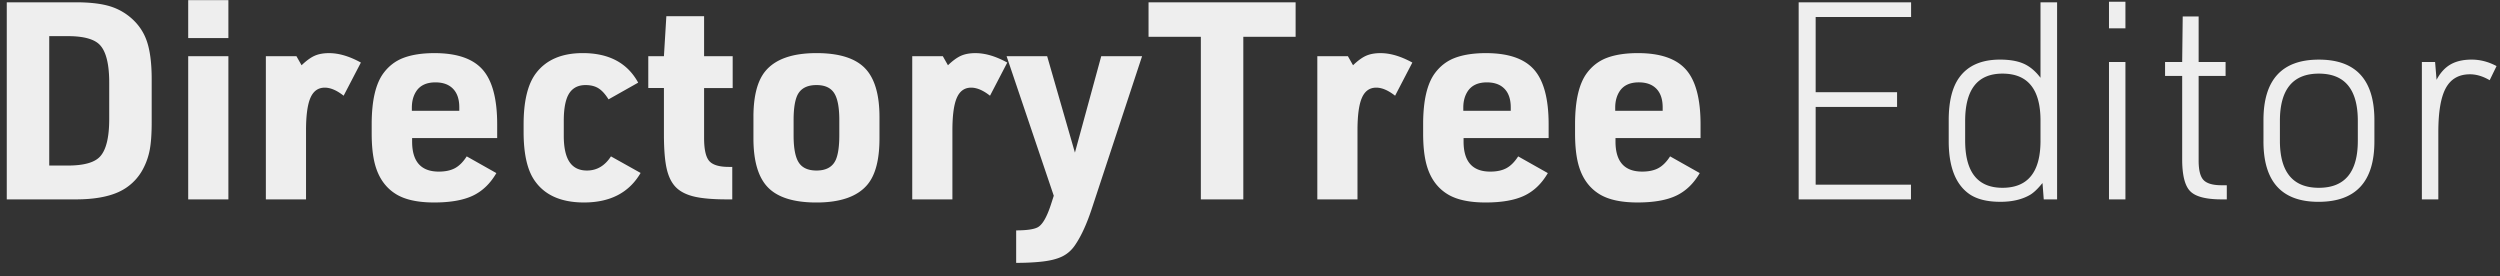 <svg width="163" height="18" xmlns="http://www.w3.org/2000/svg"><rect width="100%" height="100%" fill="#333333" stroke="none"/><path d="M.441 13V.15h4.492c.832 0 1.514.07 2.047.207a3.798 3.798 0 0 1 1.416.69c.544.428.93.952 1.155 1.573.226.621.339 1.47.339 2.549v2.804c0 .756-.043 1.356-.128 1.801a4.369 4.369 0 0 1-.444 1.257 3.363 3.363 0 0 1-1.612 1.499c-.7.313-1.625.47-2.773.47H.44zm2.769-2.206h1.204c1.066 0 1.775-.202 2.127-.607.387-.439.58-1.248.58-2.425V5.389c0-1.178-.193-1.987-.58-2.426-.352-.404-1.06-.607-2.127-.607H3.21v8.438zm9.061-8.315V.01h2.62v2.47h-2.62zm0 10.521V3.666h2.62V13h-2.62zm5.063 0V3.666h1.995l.334.589c.31-.299.595-.505.853-.62.257-.114.57-.171.94-.171.639 0 1.33.205 2.074.615l-1.125 2.162c-.445-.351-.855-.527-1.23-.527-.428 0-.738.22-.932.659-.193.44-.29 1.151-.29 2.136V13h-2.619zm9.536-3.999v.228c0 1.307.58 1.96 1.74 1.96.428 0 .781-.076 1.06-.228.278-.152.531-.407.76-.765l1.933 1.09c-.398.686-.91 1.176-1.533 1.472-.624.296-1.464.444-2.518.444-1.067 0-1.893-.179-2.479-.536-.691-.422-1.154-1.078-1.389-1.969-.14-.533-.21-1.198-.21-1.995v-.598c0-1.535.257-2.648.773-3.34.34-.456.767-.785 1.283-.984.55-.21 1.23-.316 2.04-.316 1.458 0 2.504.359 3.137 1.077.633.717.949 1.905.949 3.563v.897H26.87zm-.017-1.775h3.093v-.229c0-.521-.134-.923-.404-1.204-.27-.281-.653-.422-1.151-.422-.569 0-.982.188-1.24.563-.199.298-.298.659-.298 1.08v.212zm12.981 2.97l1.934 1.081c-.75 1.284-1.98 1.925-3.692 1.925-1.54 0-2.637-.51-3.287-1.53-.434-.685-.65-1.71-.65-3.075v-.484c0-1.517.27-2.63.808-3.34.662-.873 1.679-1.31 3.05-1.31 1.705 0 2.91.642 3.612 1.926l-1.933 1.09c-.211-.34-.43-.58-.655-.721-.226-.14-.505-.211-.84-.211-.603 0-1.01.284-1.221.852-.135.37-.202.859-.202 1.468v.985c0 .767.124 1.337.373 1.709.25.372.629.558 1.139.558.644 0 1.166-.307 1.564-.923zm3.454-4.456h-1.02V3.666h1.02l.158-2.61h2.461v2.61h1.864V5.74h-1.864v3.261c0 .738.112 1.236.334 1.494.223.258.65.387 1.283.387h.22V13h-.316c-.897 0-1.601-.057-2.114-.171-.513-.115-.913-.307-1.2-.576-.299-.281-.511-.687-.637-1.217s-.189-1.297-.189-2.299V5.74zm5.836 3.287V7.63c0-1.371.26-2.37.782-2.997.65-.78 1.761-1.17 3.331-1.17 1.46 0 2.508.325 3.147.972.638.648.958 1.712.958 3.195v1.397c0 1.377-.26 2.38-.782 3.006-.65.78-1.761 1.17-3.331 1.17-1.46 0-2.508-.325-3.147-.972-.639-.648-.958-1.715-.958-3.204zm5.599-.193v-1.01c0-.827-.113-1.413-.339-1.759-.225-.345-.608-.518-1.147-.518-.644 0-1.069.24-1.274.72-.147.352-.22.87-.22 1.556v1.011c0 .832.113 1.42.339 1.767.225.345.61.518 1.155.518.639 0 1.06-.24 1.266-.72.146-.352.22-.874.22-1.565zM59.478 13V3.666h1.995l.334.589c.31-.299.594-.505.852-.62.258-.114.571-.171.94-.171.64 0 1.33.205 2.075.615l-1.125 2.162c-.445-.351-.856-.527-1.23-.527-.428 0-.739.22-.932.659-.194.44-.29 1.151-.29 2.136V13h-2.62zm9.228-.237L65.63 3.666h2.645l1.81 6.284L71.8 3.666h2.663l-3.243 9.835c-.334 1.031-.698 1.84-1.09 2.426-.229.357-.52.622-.875.795-.354.173-.833.289-1.437.347-.474.047-.996.07-1.564.07v-2.118c.668 0 1.13-.064 1.389-.193.316-.158.612-.665.887-1.52l.176-.545zm9.589.237V2.4h-3.41V.15h9.589V2.4h-3.41V13h-2.77zm7.594 0V3.666h1.995l.334.589c.31-.299.594-.505.852-.62.258-.114.572-.171.94-.171.64 0 1.33.205 2.075.615L90.96 6.241c-.445-.351-.856-.527-1.23-.527-.428 0-.739.22-.932.659-.194.44-.29 1.151-.29 2.136V13h-2.62zm9.536-3.999v.228c0 1.307.58 1.96 1.74 1.96.428 0 .78-.076 1.06-.228.277-.152.53-.407.76-.765l1.933 1.09c-.398.686-.91 1.176-1.534 1.472-.624.296-1.463.444-2.518.444-1.066 0-1.892-.179-2.478-.536-.692-.422-1.155-1.078-1.389-1.969-.14-.533-.21-1.198-.21-1.995v-.598c0-1.535.257-2.648.773-3.34.34-.456.767-.785 1.283-.984.55-.21 1.23-.316 2.039-.316 1.459 0 2.505.359 3.137 1.077.633.717.95 1.905.95 3.563v.897h-5.546zm-.018-1.775h3.094v-.229c0-.521-.135-.923-.404-1.204-.27-.281-.654-.422-1.152-.422-.568 0-.981.188-1.239.563-.2.298-.299.659-.299 1.08v.212zM105.33 9v.228c0 1.307.58 1.96 1.74 1.96.428 0 .781-.076 1.06-.228.278-.152.531-.407.76-.765l1.933 1.09c-.398.686-.91 1.176-1.533 1.472-.624.296-1.464.444-2.519.444-1.066 0-1.892-.179-2.478-.536-.691-.422-1.154-1.078-1.389-1.969-.14-.533-.21-1.198-.21-1.995v-.598c0-1.535.257-2.648.773-3.34.34-.456.767-.785 1.283-.984.55-.21 1.23-.316 2.04-.316 1.458 0 2.504.359 3.137 1.077.633.717.949 1.905.949 3.563v.897h-5.546zm-.017-1.775h3.093v-.229c0-.521-.135-.923-.404-1.204-.27-.281-.653-.422-1.151-.422-.569 0-.982.188-1.24.563-.199.298-.299.659-.299 1.08v.212zM117.273 13V.15h7.33v.958h-6.222v4.905h5.308v.958h-5.308v5.071h6.214V13h-7.322zm15.979 0l-.08-1.063-.045.048-.033.04c-.258.31-.495.533-.712.667-.522.31-1.172.466-1.951.466-.862 0-1.536-.167-2.022-.5-.902-.628-1.353-1.78-1.353-3.455V7.841c0-1.23.231-2.162.694-2.795.562-.774 1.447-1.16 2.654-1.16.627 0 1.141.09 1.543.268.401.179.766.485 1.094.918V.15h1.081V13h-.87zm-5.124-5.106v1.265c0 2.057.811 3.085 2.434 3.085 1.653 0 2.479-1.022 2.479-3.067v-1.31c0-2.045-.826-3.067-2.479-3.067-1.623 0-2.434 1.031-2.434 3.094zm9.378-6.047V.115h1.072v1.732h-1.072zm0 11.153V4.044h1.072V13h-1.072zm4.772-8.05h-1.116v-.906h1.116l.035-2.97h1.038v2.97h1.757v.905h-1.757v5.529c0 .615.106 1.035.32 1.26.214.226.608.34 1.182.34h.334V13h-.325c-1.025 0-1.712-.177-2.06-.532-.35-.354-.524-1.05-.524-2.087V4.949zm5.3 4.27V7.833c0-2.63 1.204-3.946 3.612-3.946 2.414 0 3.621 1.315 3.621 3.946v1.389c0 2.625-1.215 3.937-3.647 3.937-2.39 0-3.586-1.312-3.586-3.937zm6.152-.043V7.885c0-2.057-.846-3.085-2.54-3.085-1.693 0-2.54 1.028-2.54 3.085v1.292c0 2.045.847 3.067 2.54 3.067 1.694 0 2.54-1.022 2.54-3.067zM157.906 13V4.044h.862l.096 1.16c.24-.457.544-.79.91-1.002.366-.21.825-.316 1.375-.316.557 0 1.099.14 1.626.422l-.448.922c-.44-.257-.867-.386-1.283-.386-.72 0-1.245.297-1.573.892-.328.595-.492 1.554-.492 2.878V13h-1.073z" fill="#EEE" fill-rule="nonzero"/></svg>
